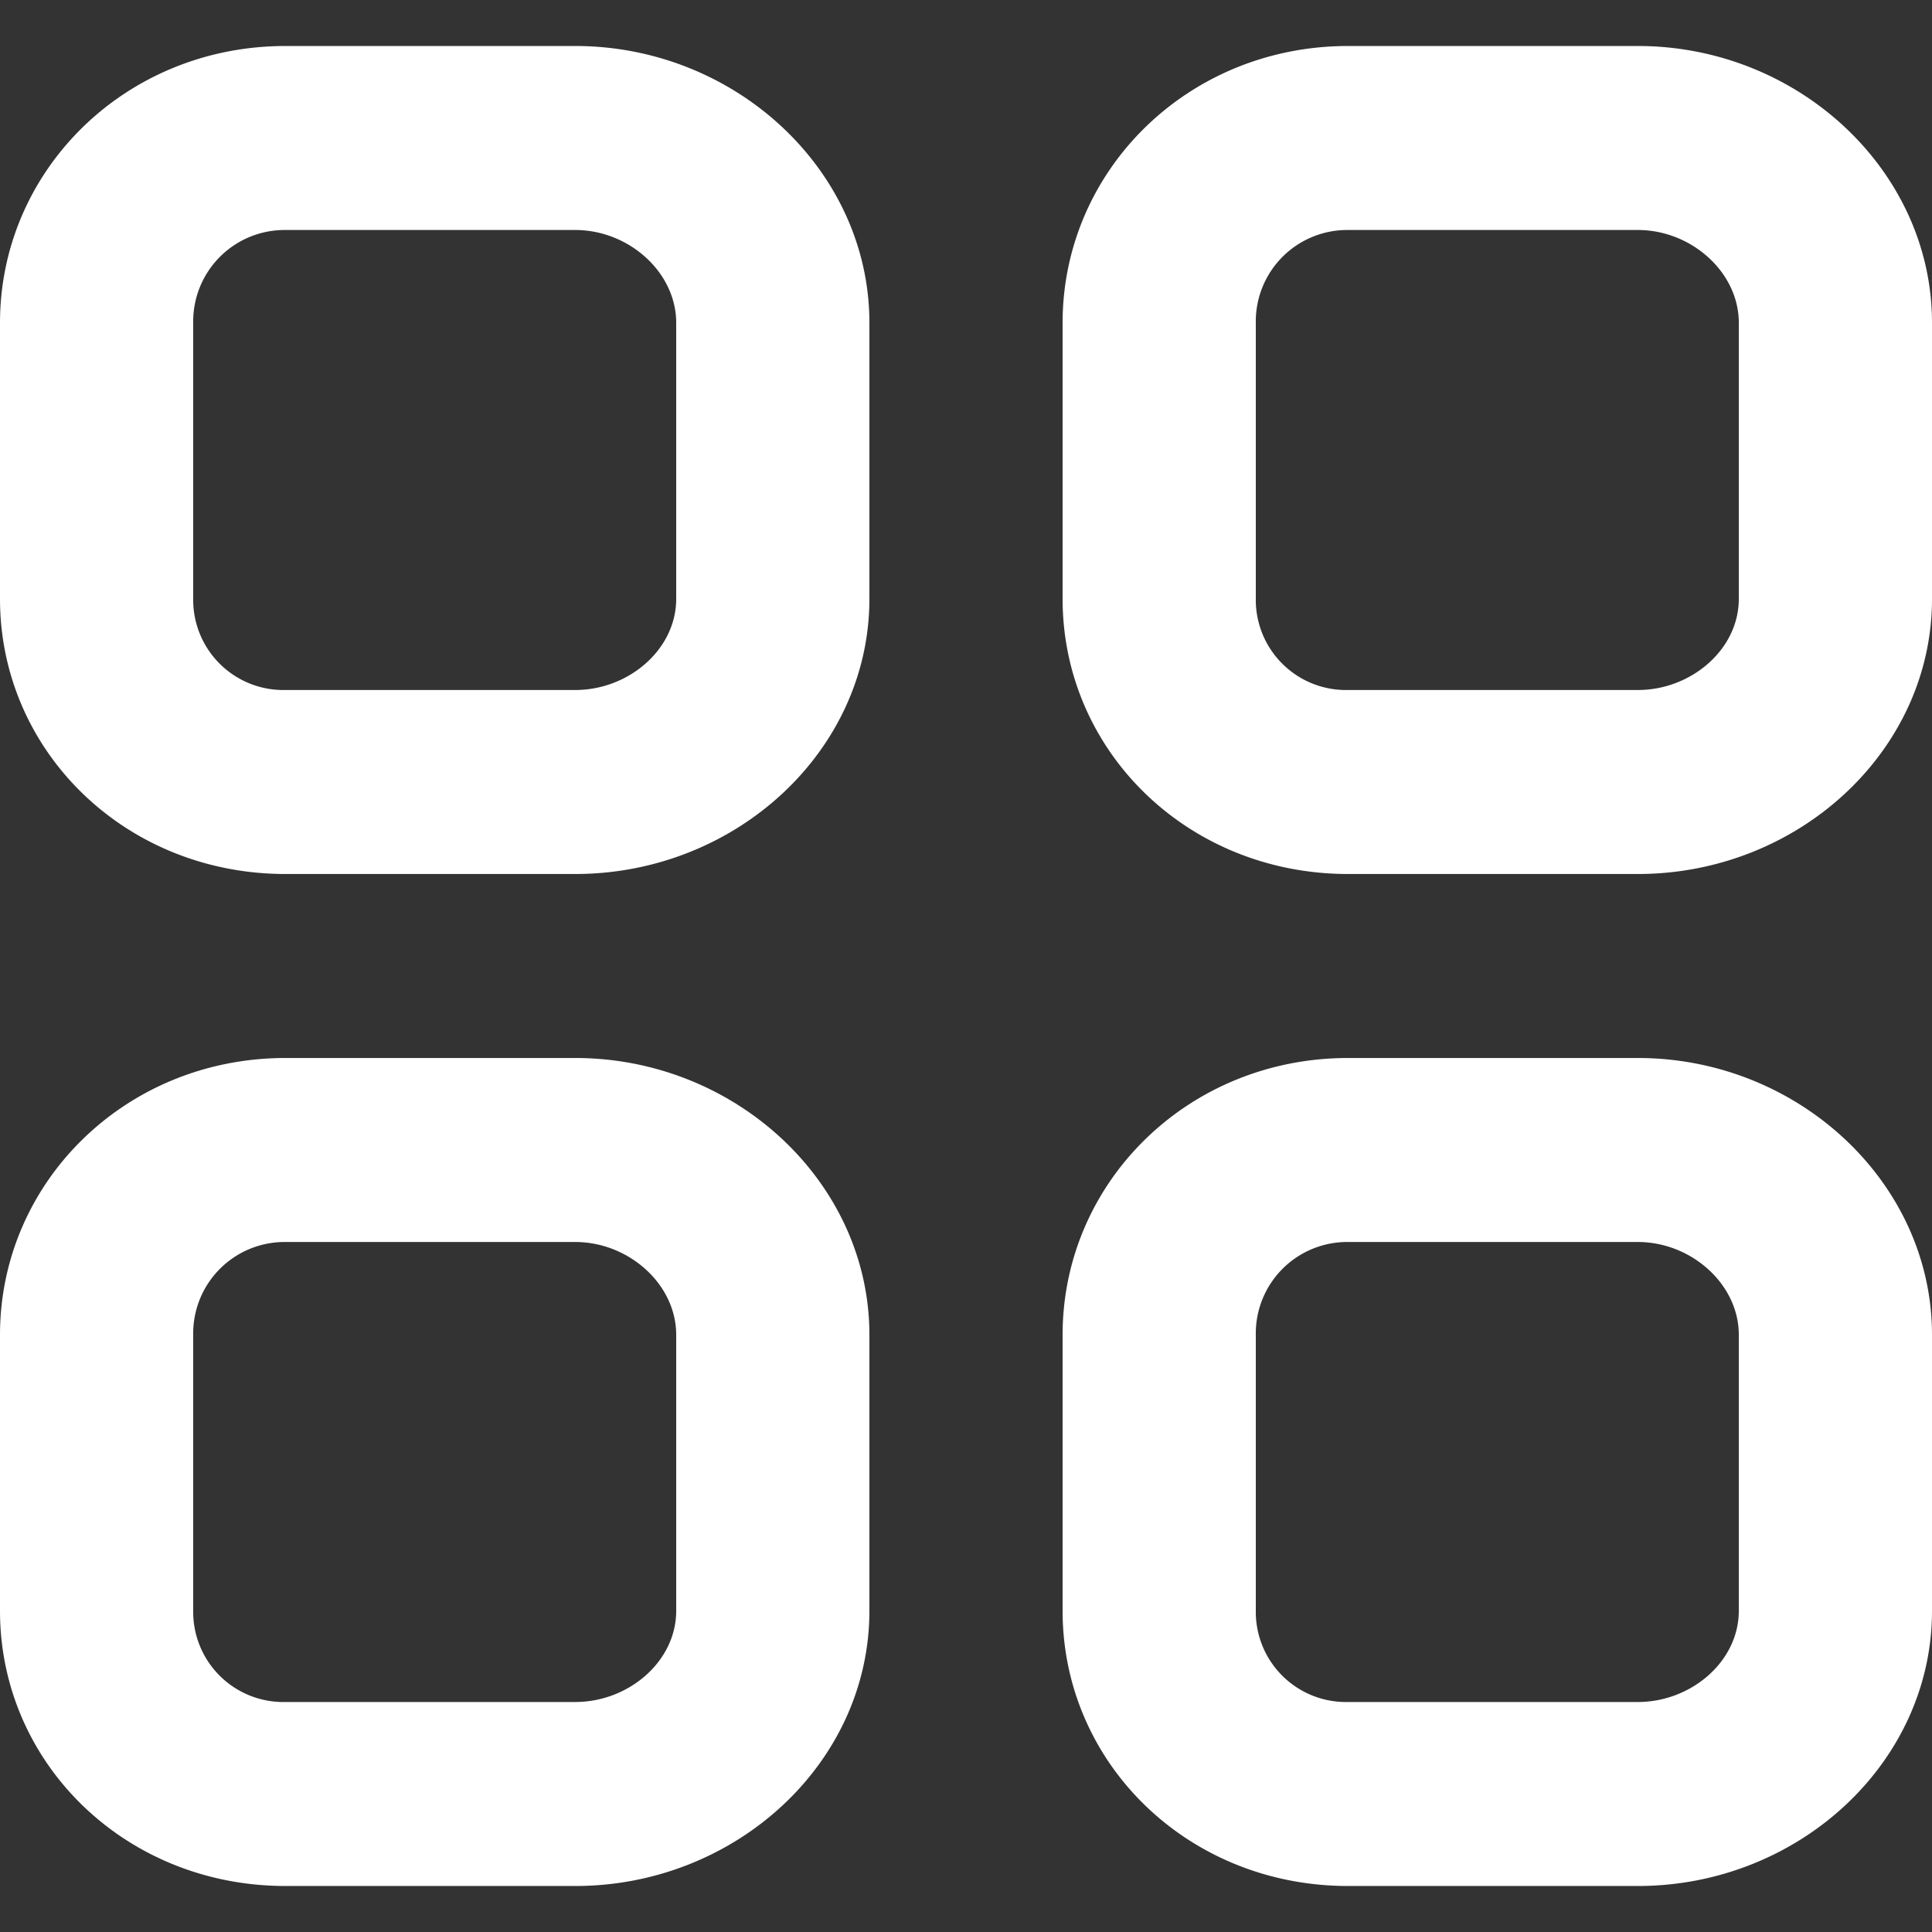 <svg xmlns="http://www.w3.org/2000/svg" xmlns:svgjs="http://svgjs.com/svgjs" xmlns:xlink="http://www.w3.org/1999/xlink" width="288" height="288"><rect width="100%" height="100%" fill="#333333" stroke="none"/><svg xmlns="http://www.w3.org/2000/svg" width="288" height="288" viewBox="0 0 21 20"><path fill="#fff" fill-rule="evenodd" d="M18.9 17.009c0 .551-.518.991-1.097.991h-3.15a.98.98 0 0 1-1.003-.991v-3A.994.994 0 0 1 14.653 13h3.15c.58 0 1.097.458 1.097 1.009v3zM17.803 11h-3.15c-1.74 0-3.103 1.352-3.103 3.009v3c0 1.657 1.363 2.991 3.103 2.991h3.15C19.543 20 21 18.666 21 17.009v-3C21 12.352 19.543 11 17.803 11zM7.35 17.009c0 .551-.518.991-1.097.991h-3.15a.98.98 0 0 1-1.003-.991v-3A.994.994 0 0 1 3.103 13h3.15c.58 0 1.097.458 1.097 1.009v3zM6.253 11h-3.15C1.363 11 0 12.352 0 14.009v3C0 18.666 1.363 20 3.103 20h3.15c1.74 0 3.197-1.334 3.197-2.991v-3C9.45 12.352 7.993 11 6.253 11zM18.9 6.009c0 .551-.518.991-1.097.991h-3.15a.98.98 0 0 1-1.003-.991v-3A.994.994 0 0 1 14.653 2h3.15c.58 0 1.097.458 1.097 1.009v3zM17.803 0h-3.15c-1.74 0-3.103 1.352-3.103 3.009v3C11.55 7.666 12.913 9 14.653 9h3.15C19.543 9 21 7.666 21 6.009v-3C21 1.352 19.543 0 17.803 0zM7.35 6.009c0 .551-.518.991-1.097.991h-3.15A.98.98 0 0 1 2.1 6.009v-3A.994.994 0 0 1 3.103 2h3.15c.58 0 1.097.458 1.097 1.009v3zM6.253 0h-3.15C1.363 0 0 1.352 0 3.009v3C0 7.666 1.363 9 3.103 9h3.15C7.993 9 9.45 7.666 9.45 6.009v-3C9.45 1.352 7.993 0 6.253 0z" class="color000 svgShape"/></svg></svg>